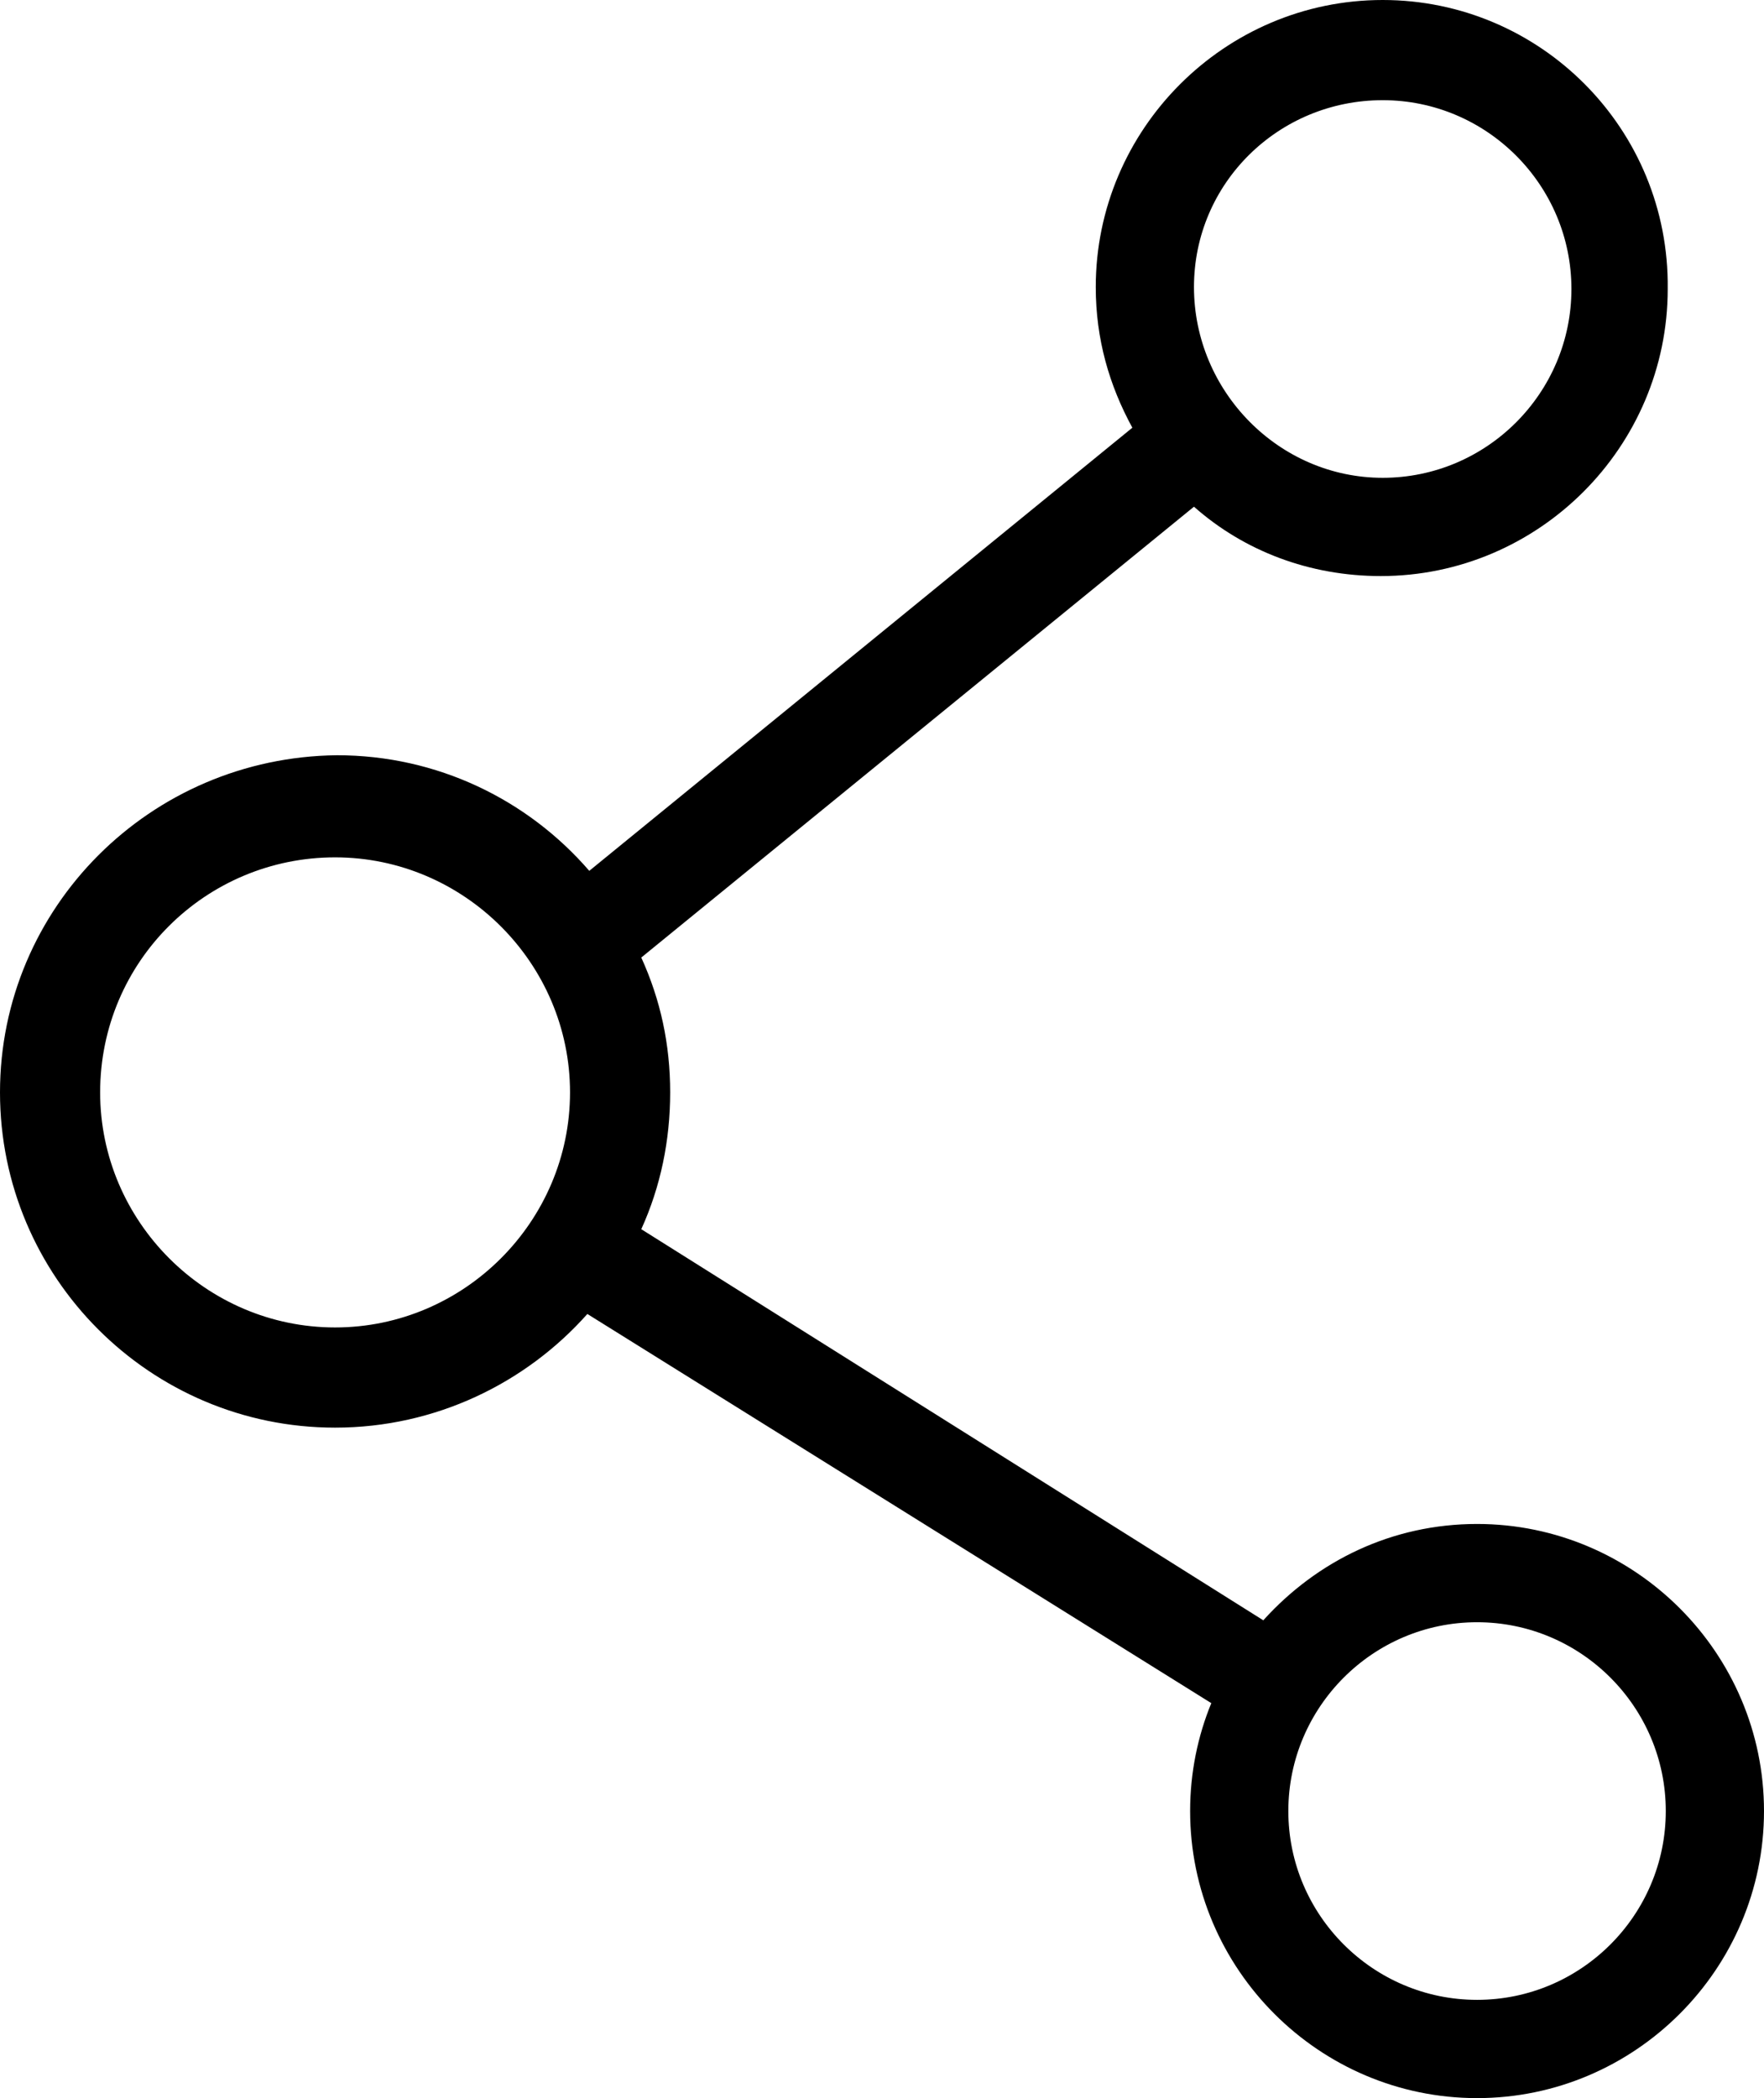 <?xml version="1.0" encoding="utf-8"?>
<!-- Generator: Adobe Illustrator 19.1.0, SVG Export Plug-In . SVG Version: 6.00 Build 0)  -->
<svg version="1.1" id="Layer_1" xmlns="http://www.w3.org/2000/svg" xmlns:xlink="http://www.w3.org/1999/xlink" x="0px" y="0px"
	 viewBox="0 0 91.6 108.9" style="enable-background:new 0 0 91.6 108.9;" xml:space="preserve">
<path d="M17.4,74.1c5.2,0,9.9-2.3,13.1-5.9l32.4,20.2c-0.7,1.7-1.1,3.6-1.1,5.6c0,8.2,6.7,14.9,14.9,14.9c8.2,0,14.9-6.7,14.9-14.9
	c0-8.2-6.7-14.9-14.9-14.9c-4.4,0-8.3,1.9-11.1,5L33.3,63.8c1-2.2,1.5-4.6,1.5-7.1c0-2.5-0.5-4.8-1.5-7L62,26.3
	c2.6,2.3,6,3.6,9.7,3.6c8.2,0,14.9-6.7,14.9-14.9C86.7,6.7,80,0,71.8,0c-8.2,0-14.9,6.7-14.9,14.9c0,2.7,0.7,5.1,1.9,7.3l-28.2,23
	c-3.2-3.7-7.9-6-13.1-6C7.8,39.3,0,47.1,0,56.7C0,66.3,7.8,74.1,17.4,74.1z M76.7,84.2c5.4,0,9.8,4.4,9.8,9.8s-4.4,9.8-9.8,9.8
	c-5.4,0-9.8-4.4-9.8-9.8S71.3,84.2,76.7,84.2z M71.8,5.2c5.4,0,9.8,4.4,9.8,9.8s-4.4,9.8-9.8,9.8S62,20.3,62,14.9S66.4,5.2,71.8,5.2
	z M17.4,44.5c6.7,0,12.2,5.5,12.2,12.2c0,6.7-5.5,12.2-12.2,12.2c-6.7,0-12.2-5.5-12.2-12.2C5.2,49.9,10.7,44.5,17.4,44.5z"/>
</svg>
